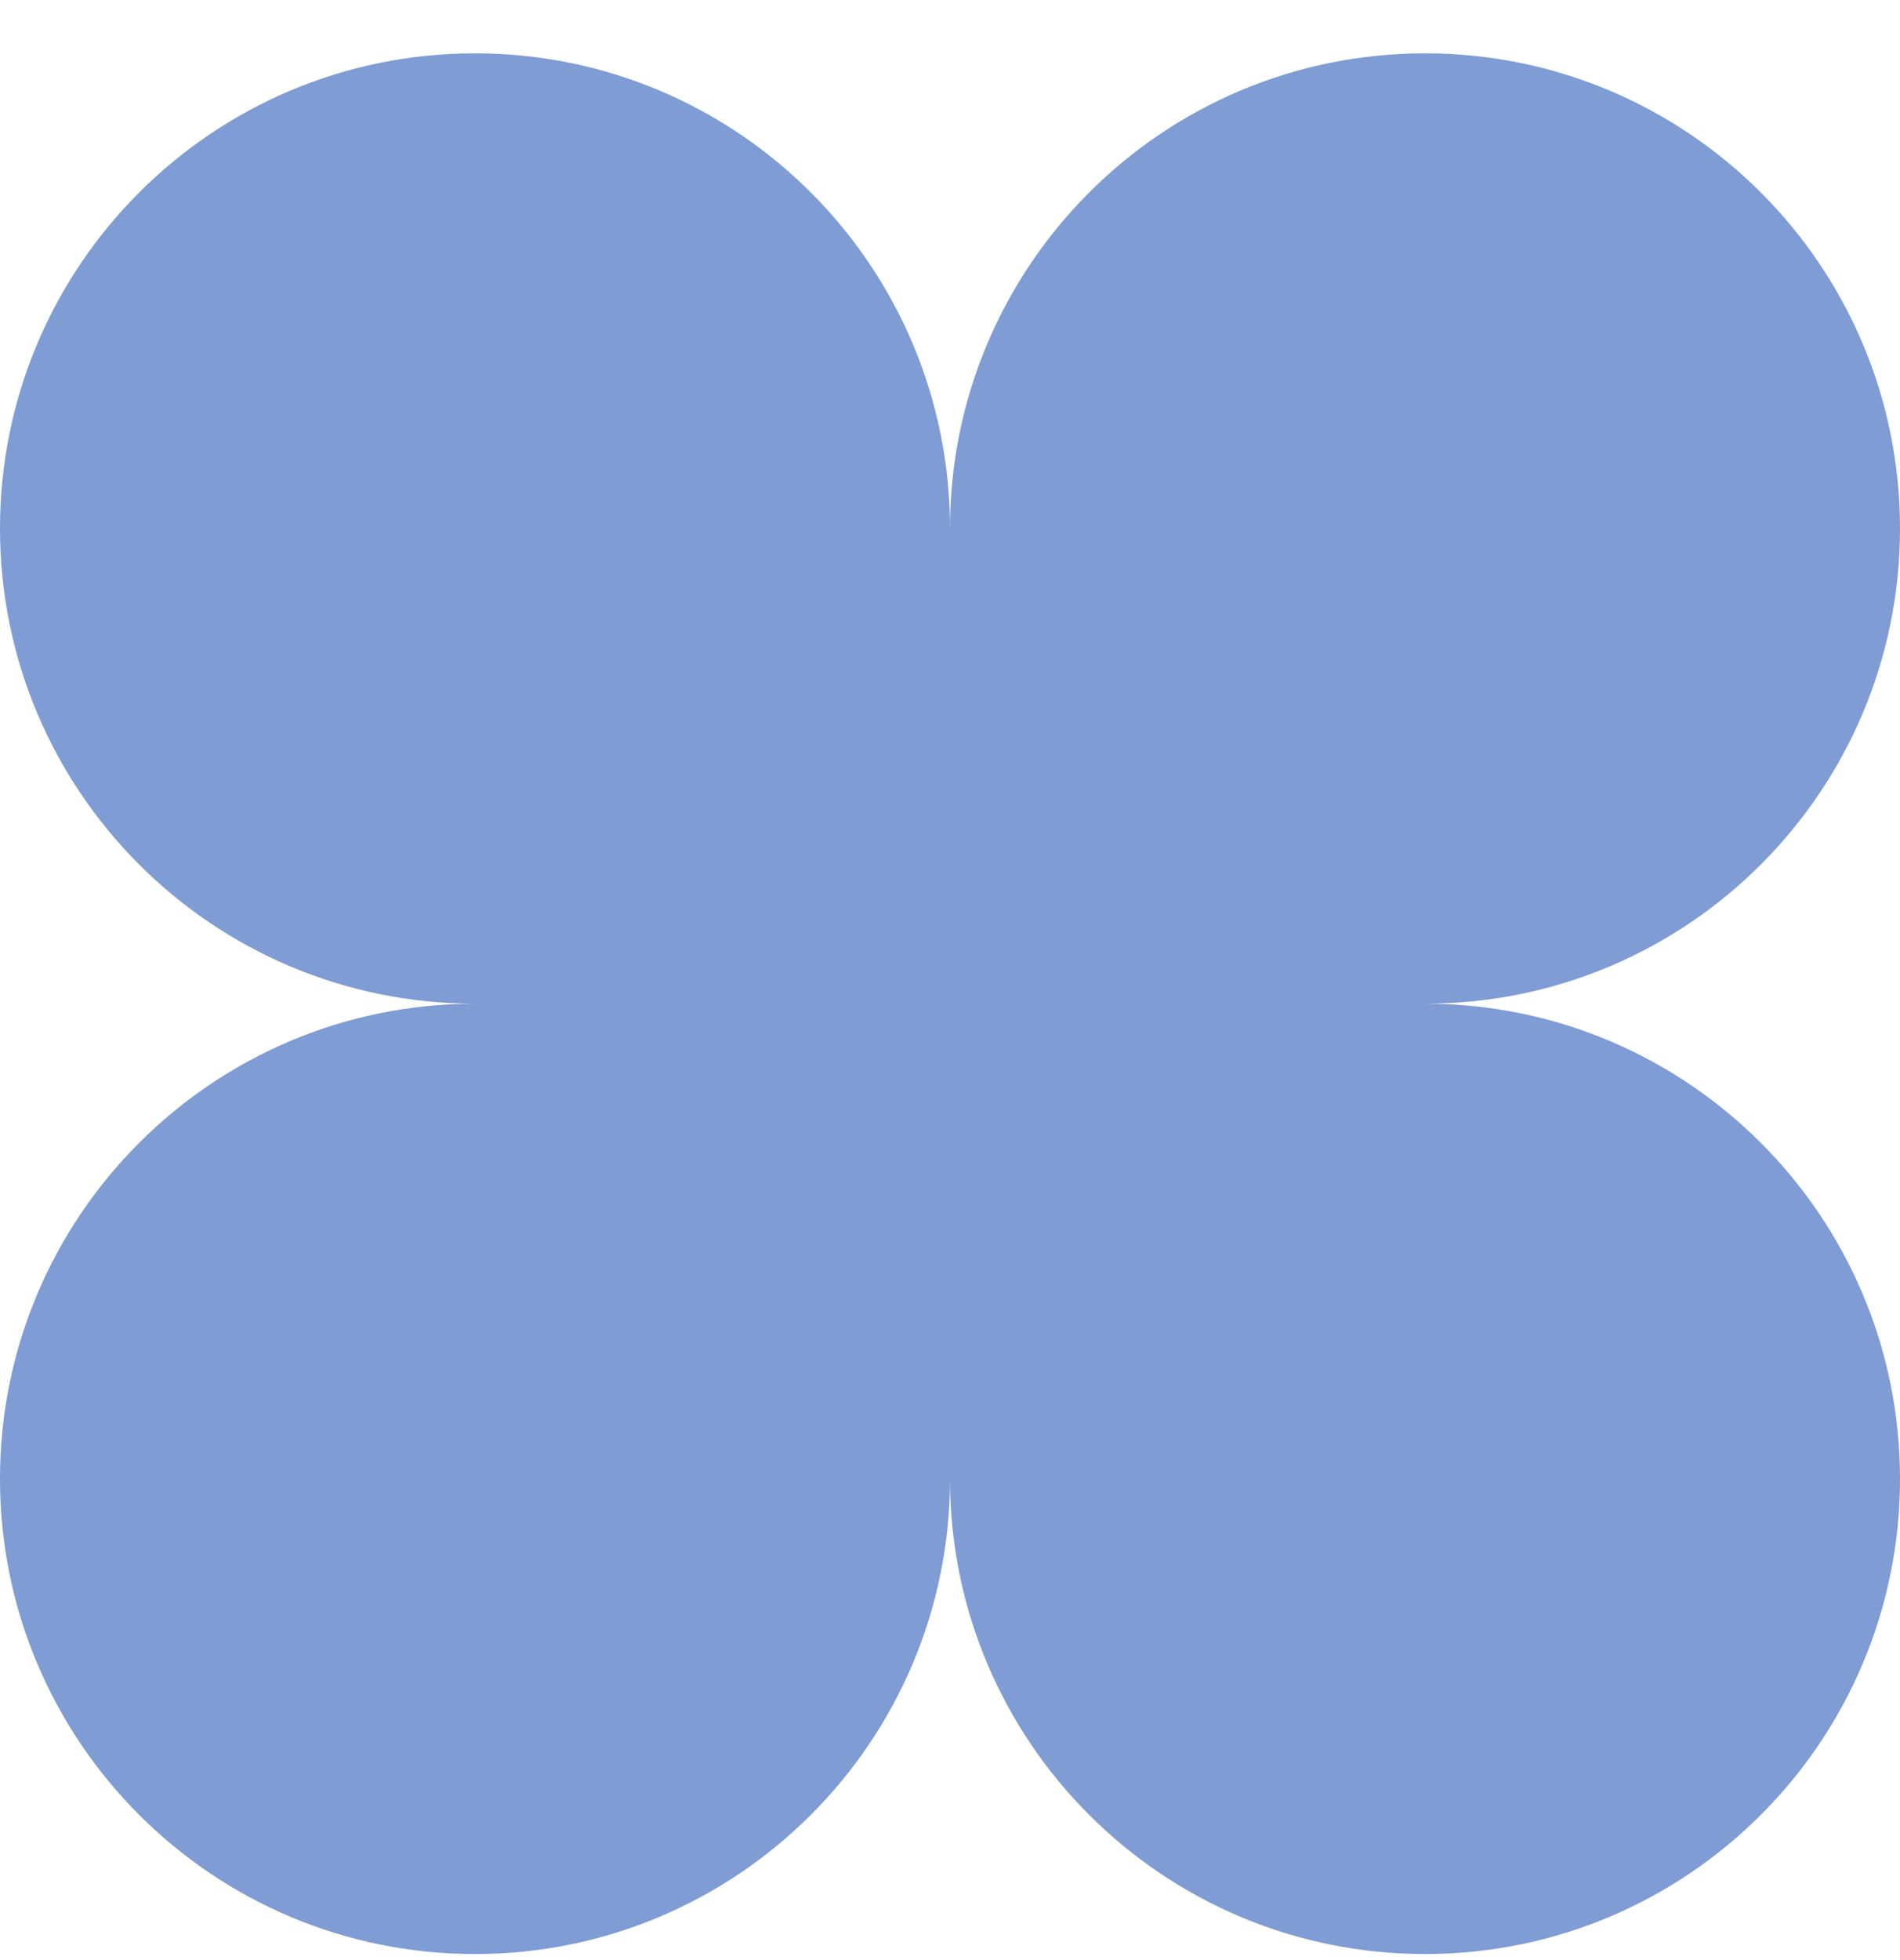 <svg width="32" height="33" viewBox="0 0 32 33" fill="none" xmlns="http://www.w3.org/2000/svg">
    <path d="M8 0.898C3.582 0.898 0 4.48 0 8.898C0 13.316 3.582 16.898 8 16.898C3.582 16.898 0 20.48 0 24.898C0 29.316 3.582 32.898 8 32.898C12.418 32.898 16 29.316 16 24.898C16 29.316 19.582 32.898 24 32.898C28.418 32.898 32 29.316 32 24.898C32 20.48 28.418 16.898 24 16.898C28.418 16.898 32 13.316 32 8.898C32 4.48 28.418 0.898 24 0.898C19.582 0.898 16 4.48 16 8.898C16 4.48 12.418 0.898 8 0.898Z" fill="#7F9CD4"/>
</svg>
